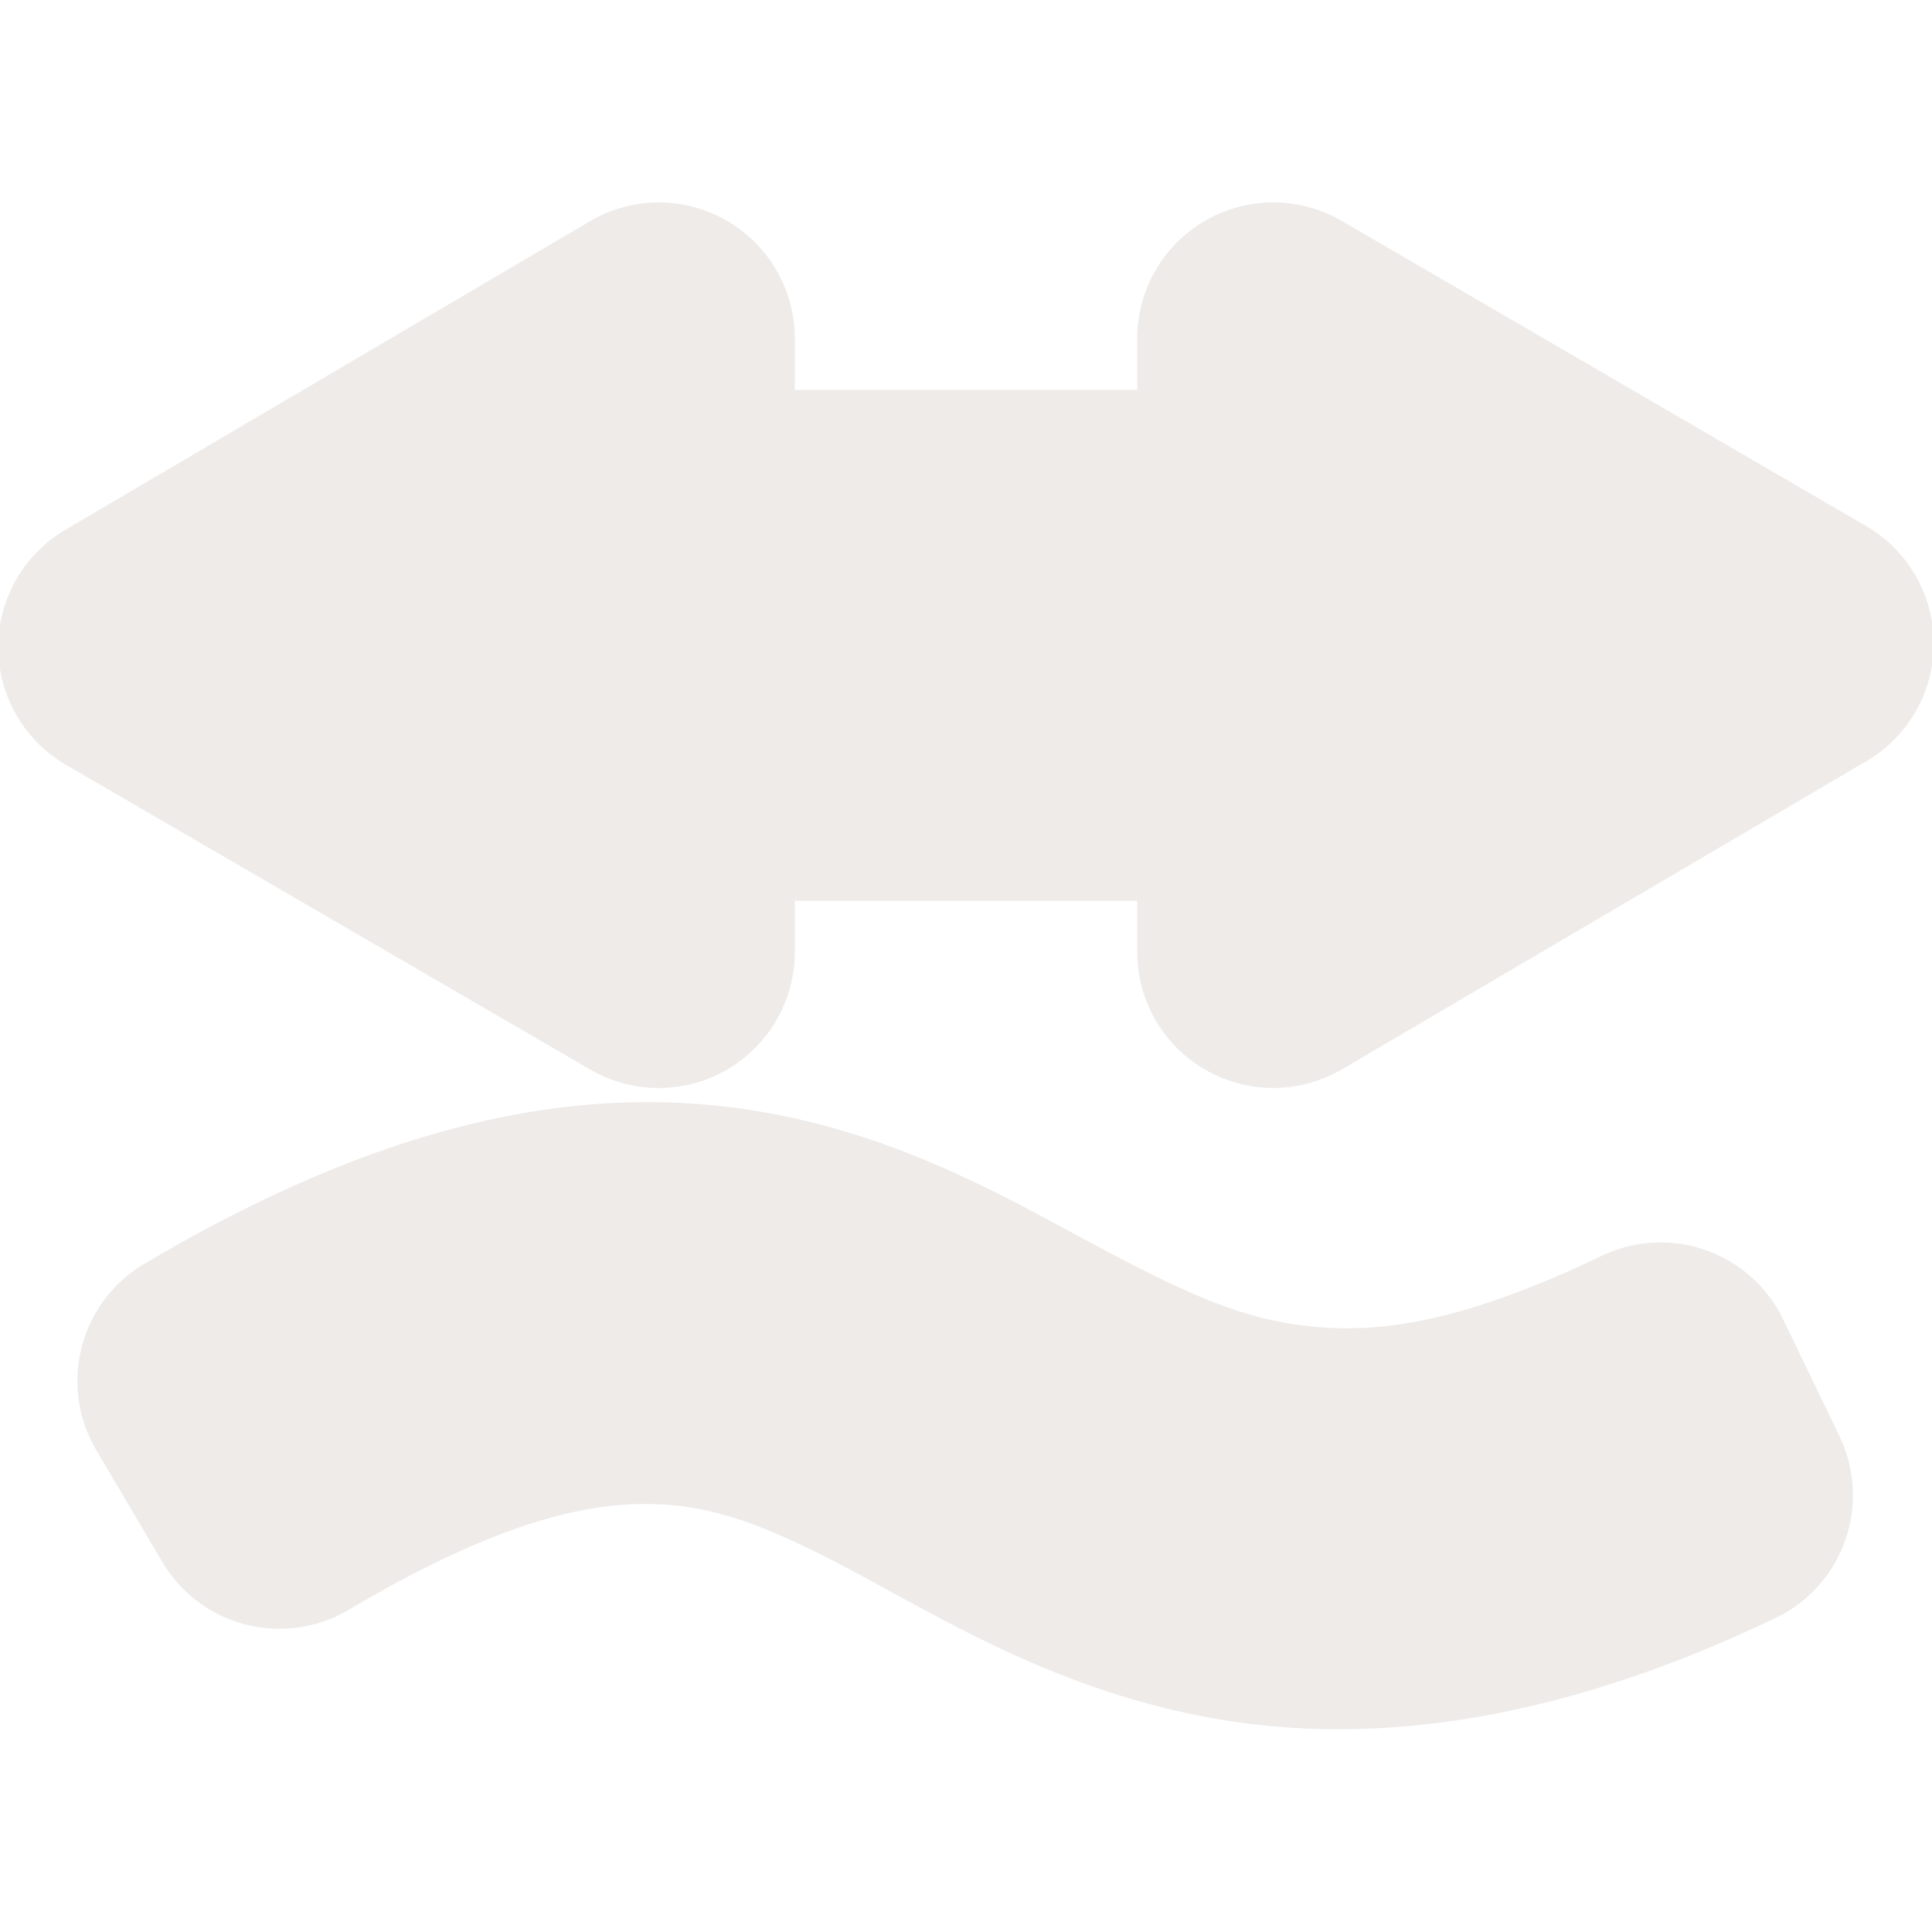<?xml version="1.0" encoding="UTF-8" standalone="no"?>
<!-- Created with Inkscape (http://www.inkscape.org/) -->

<svg
   xmlns:dc="http://purl.org/dc/elements/1.1/"
   xmlns:cc="http://creativecommons.org/ns#"
   xmlns:rdf="http://www.w3.org/1999/02/22-rdf-syntax-ns#"
   xmlns:svg="http://www.w3.org/2000/svg"
   xmlns="http://www.w3.org/2000/svg"
   xmlns:sodipodi="http://sodipodi.sourceforge.net/DTD/sodipodi-0.dtd"
   xmlns:inkscape="http://www.inkscape.org/namespaces/inkscape"
   version="1.0"
   width="16"
   height="16"
   id="svg2"
   sodipodi:version="0.32"
   inkscape:version="0.92.3 (2405546, 2018-03-11)"
   sodipodi:docname="h_ford_shield.svg"
   inkscape:output_extension="org.inkscape.output.svg.inkscape">
  <sodipodi:namedview
     inkscape:window-height="1051"
     inkscape:window-width="1920"
     inkscape:pageshadow="2"
     inkscape:pageopacity="0.0"
     guidetolerance="10.0"
     gridtolerance="10.0"
     objecttolerance="10.0"
     borderopacity="1.0"
     bordercolor="#666666"
     pagecolor="#ffffff"
     id="base"
     showgrid="false"
     inkscape:zoom="32.000001"
     inkscape:cx="5.3585148"
     inkscape:cy="7.7615761"
     inkscape:window-x="0"
     inkscape:window-y="0"
     inkscape:current-layer="svg2"
     inkscape:window-maximized="1" />
  <defs
     id="defs4">
    <inkscape:perspective
       sodipodi:type="inkscape:persp3d"
       inkscape:vp_x="0 : 290 : 1"
       inkscape:vp_y="0 : 1000 : 0"
       inkscape:vp_z="580 : 290 : 1"
       inkscape:persp3d-origin="290 : 193.33333 : 1"
       id="perspective12" />
    <style
       type="text/css"
       id="style6">
   
    .fil0 {fill:#EF7900}
   
  </style>
    <inkscape:perspective
       id="perspective6807"
       inkscape:persp3d-origin="29.116032 : 19.410688 : 1"
       inkscape:vp_z="58.232063 : 29.116032 : 1"
       inkscape:vp_y="0 : 1000 : 0"
       inkscape:vp_x="0 : 29.116032 : 1"
       sodipodi:type="inkscape:persp3d" />
    <inkscape:perspective
       id="perspective6954"
       inkscape:persp3d-origin="290 : 193.33333 : 1"
       inkscape:vp_z="580 : 290 : 1"
       inkscape:vp_y="0 : 1000 : 0"
       inkscape:vp_x="0 : 290 : 1"
       sodipodi:type="inkscape:persp3d" />
    <marker
       viewBox="0 0 10 10"
       refY="5"
       refX="10"
       orient="auto"
       markerWidth="4"
       markerUnits="strokeWidth"
       markerHeight="3"
       id="ArrowStart">
      <path
         id="path2295"
         d="M 10,0 0,5 10,10 z"
         inkscape:connector-curvature="0" />
    </marker>
    <marker
       viewBox="0 0 10 10"
       refY="5"
       refX="0"
       orient="auto"
       markerWidth="4"
       markerUnits="strokeWidth"
       markerHeight="3"
       id="ArrowEnd">
      <path
         id="path2292"
         d="M 0,0 10,5 0,10 z"
         inkscape:connector-curvature="0" />
    </marker>
    <inkscape:perspective
       id="perspective7597"
       inkscape:persp3d-origin="178.5405 : 158.483 : 1"
       inkscape:vp_z="357.08099 : 237.7245 : 1"
       inkscape:vp_y="0 : 1000 : 0"
       inkscape:vp_x="0 : 237.7245 : 1"
       sodipodi:type="inkscape:persp3d" />
    <inkscape:perspective
       id="perspective2896"
       inkscape:persp3d-origin="0.5 : 0.33333333 : 1"
       inkscape:vp_z="1 : 0.5 : 1"
       inkscape:vp_y="0 : 1000 : 0"
       inkscape:vp_x="0 : 0.5 : 1"
       sodipodi:type="inkscape:persp3d" />
    <inkscape:perspective
       id="perspective2887"
       inkscape:persp3d-origin="0.5 : 0.33333333 : 1"
       inkscape:vp_z="1 : 0.5 : 1"
       inkscape:vp_y="0 : 1000 : 0"
       inkscape:vp_x="0 : 0.5 : 1"
       sodipodi:type="inkscape:persp3d" />
  </defs>
  <g
     id="g2319"
     transform="matrix(0.024,0,0,0.024,21.903,2.041)"
     style="opacity:0.809;fill:#ebe7e4;fill-opacity:1">
    <path
       id="path2323"
       style="fill:#ebe7e4;fill-opacity:1;stroke:none"
       d=""
       inkscape:connector-curvature="0" />
  </g>
  <g
     id="g2325"
     transform="matrix(0.024,0,0,0.024,21.903,2.041)"
     style="opacity:0.809;fill:#ebe7e4;fill-opacity:1">
    <path
       id="path2329"
       style="fill:#ebe7e4;fill-opacity:1;stroke:none"
       d=""
       inkscape:connector-curvature="0" />
  </g>
  <path
     sodipodi:type="inkscape:offset"
     inkscape:radius="1.1267347"
     inkscape:original="M 5.4570312 3.0898438 L 1.1132812 5.6445312 L 5.4570312 8.1699219 L 5.4570312 6.6191406 L 10.546875 6.6191406 L 10.546875 8.1699219 L 14.890625 5.6171875 L 10.546875 3.0898438 L 10.546875 4.6425781 L 5.4570312 4.6425781 L 5.4570312 3.0898438 z M 5.2285156 10.542969 C 4.2580274 10.571899 3.1372512 10.911904 1.7695312 11.722656 L 2.3164062 12.648438 C 3.7581385 11.793812 4.7634928 11.571825 5.5703125 11.621094 C 6.3771322 11.670364 7.0351121 11.998537 7.7714844 12.396484 C 8.5078567 12.794432 9.3162666 13.264168 10.361328 13.425781 C 11.40639 13.587394 12.655739 13.420581 14.220703 12.669922 L 13.753906 11.701172 C 12.329545 12.384388 11.341208 12.489442 10.525391 12.363281 C 9.709574 12.23712 9.0341463 11.858946 8.2832031 11.453125 C 7.5322602 11.047303 6.6985358 10.613669 5.6367188 10.548828 C 5.5039913 10.540728 5.3671568 10.538869 5.2285156 10.542969 z "
     style="color:#000000;font-style:normal;font-variant:normal;font-weight:normal;font-stretch:normal;font-size:medium;line-height:normal;font-family:'Bitstream Vera Sans';-inkscape-font-specification:'Bitstream Vera Sans';text-indent:0;text-align:start;text-decoration:none;text-decoration-line:none;letter-spacing:normal;word-spacing:normal;text-transform:none;writing-mode:lr-tb;direction:ltr;text-anchor:start;display:inline;overflow:visible;visibility:visible;opacity:0.809;vector-effect:none;fill:#ebe7e4;fill-opacity:1;fill-rule:nonzero;stroke:none;stroke-width:1;stroke-linecap:butt;stroke-linejoin:miter;stroke-miterlimit:4;stroke-dasharray:none;stroke-dashoffset:0;stroke-opacity:1;marker:none;enable-background:accumulate"
     id="path3236"
     d="m 5.424,1.963 a 1.127,1.127 0 0 0 -0.537,0.156 L 0.543,4.674 a 1.127,1.127 0 0 0 0.004,1.945 l 4.344,2.525 A 1.127,1.127 0 0 0 6.584,8.17 V 7.746 H 9.42 V 8.17 A 1.127,1.127 0 0 0 11.117,9.141 l 4.344,-2.553 a 1.127,1.127 0 0 0 -0.004,-1.945 L 11.113,2.115 A 1.127,1.127 0 0 0 9.42,3.09 V 3.516 H 6.584 V 3.09 A 1.127,1.127 0 0 0 5.424,1.963 Z m -0.229,7.453 c -1.207,0.036 -2.519,0.46 -4,1.338 a 1.127,1.127 0 0 0 -0.396,1.541 l 0.547,0.926 a 1.127,1.127 0 0 0 1.545,0.396 c 1.318,-0.781 2.067,-0.904 2.611,-0.871 0.54,0.033 1.017,0.255 1.734,0.643 0.714,0.386 1.669,0.952 2.953,1.15 1.295,0.2 2.8,-0.03 4.518,-0.854 a 1.127,1.127 0 0 0 0.529,-1.504 l -0.467,-0.969 A 1.127,1.127 0 0 0 13.268,10.686 C 11.986,11.3 11.284,11.341 10.697,11.25 10.125,11.161 9.578,10.872 8.818,10.461 8.056,10.049 7.036,9.505 5.705,9.424 5.536,9.413 5.366,9.411 5.195,9.416 Z"
     transform="translate(-0.002,-0.286)" />
</svg>
